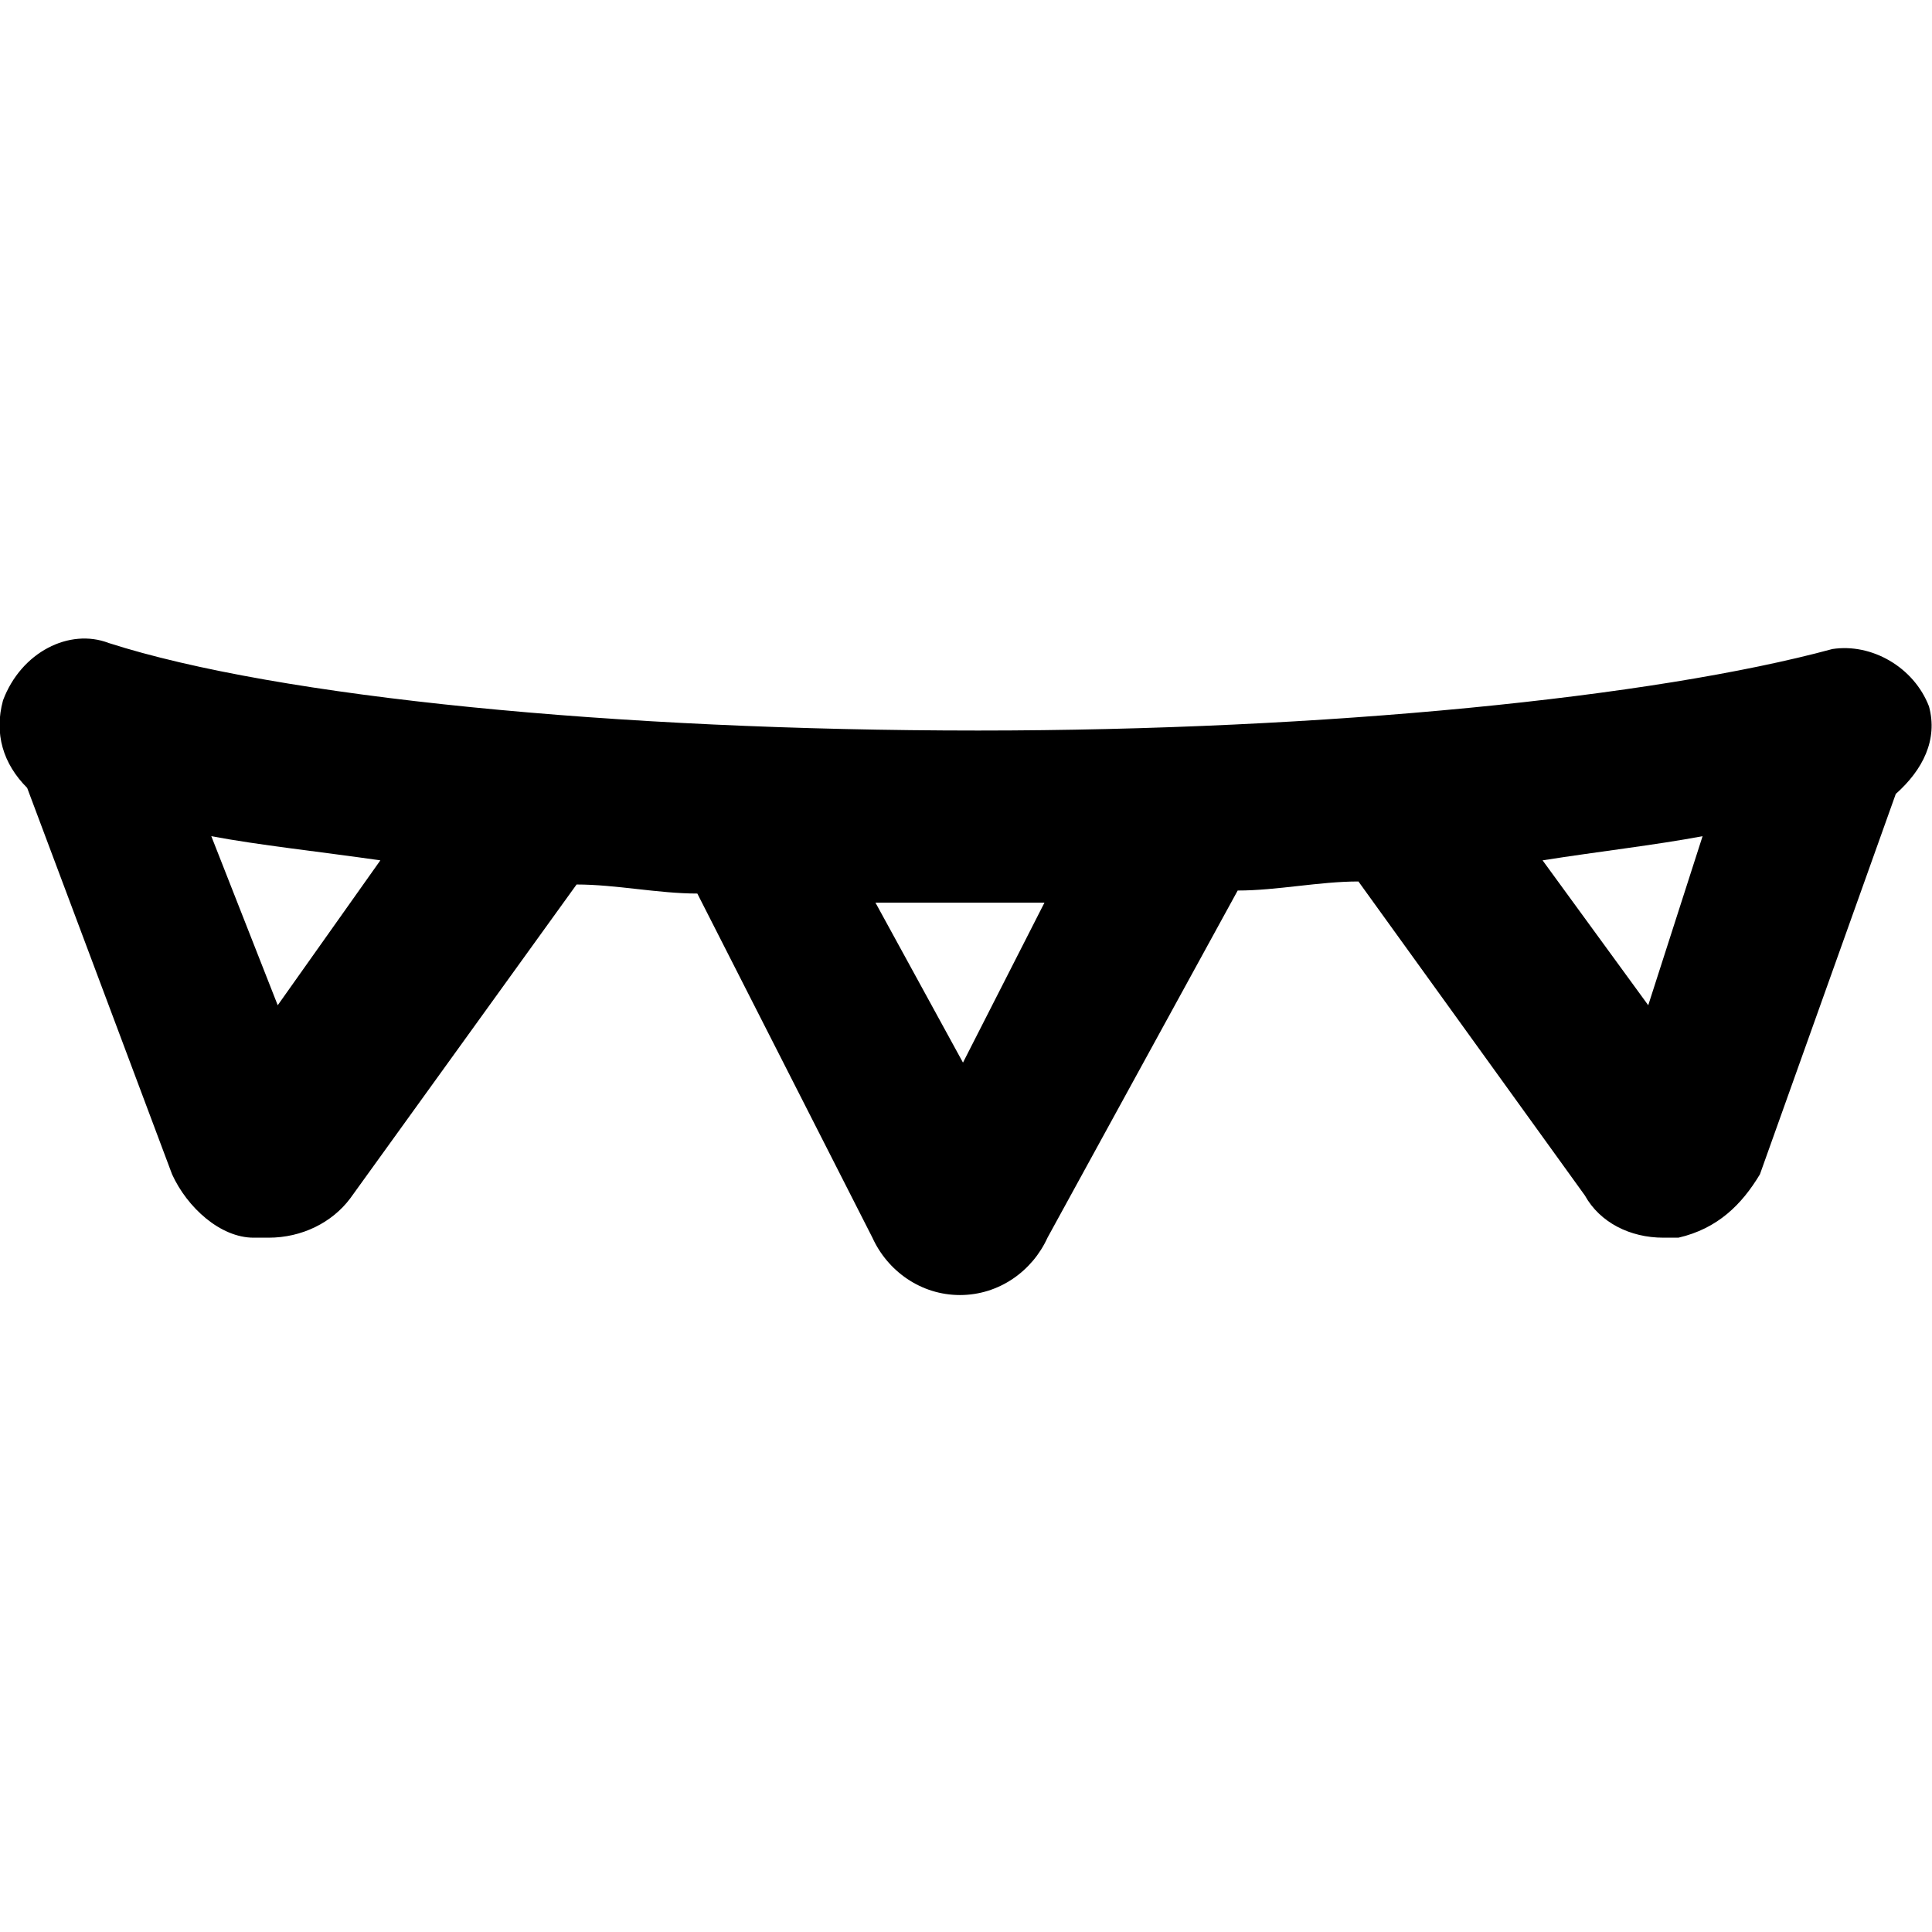 <?xml version="1.0" encoding="utf-8"?>
<!-- Generator: Adobe Illustrator 23.0.0, SVG Export Plug-In . SVG Version: 6.00 Build 0)  -->
<svg version="1.1" id="Layer_1" xmlns="http://www.w3.org/2000/svg" xmlns:xlink="http://www.w3.org/1999/xlink" x="0px" y="0px"
	 viewBox="0 0 64 64" style="enable-background:new 0 0 64 64;" xml:space="preserve">
<path d="M63.9,23.4c-0.5-1.3-1.9-2.1-3.2-1.9c-5.9,1.6-16.8,2.7-28.3,2.7c-12,0-23.2-1.1-28.8-2.9c-1.3-0.5-2.9,0.3-3.5,1.9
	c-0.3,1.1,0,2.1,0.8,2.9l4.8,12.8C6.2,40,7.3,41,8.4,41c0.3,0,0.3,0,0.5,0c1.1,0,2.1-0.5,2.7-1.3l7.5-10.4c1.3,0,2.7,0.3,4,0.3
	L28.9,41c0.5,1.1,1.6,1.9,2.9,1.9s2.4-0.8,2.9-1.9L41,29.5c1.3,0,2.7-0.3,4-0.3l7.5,10.4C53,40.5,54,41,55.1,41c0.3,0,0.3,0,0.5,0
	c1.3-0.3,2.1-1.1,2.7-2.1l4.5-12.6C63.7,25.5,64.2,24.5,63.9,23.4z M9.2,33.3L7,27.7c1.6,0.3,3.5,0.5,5.6,0.8L9.2,33.3z M31.9,35.2
	l-2.9-5.3c1.1,0,2.1,0,3.2,0c0.8,0,1.6,0,2.4,0L31.9,35.2z M54.6,33.3l-3.5-4.8c1.9-0.3,3.7-0.5,5.3-0.8L54.6,33.3z"/>
</svg>
